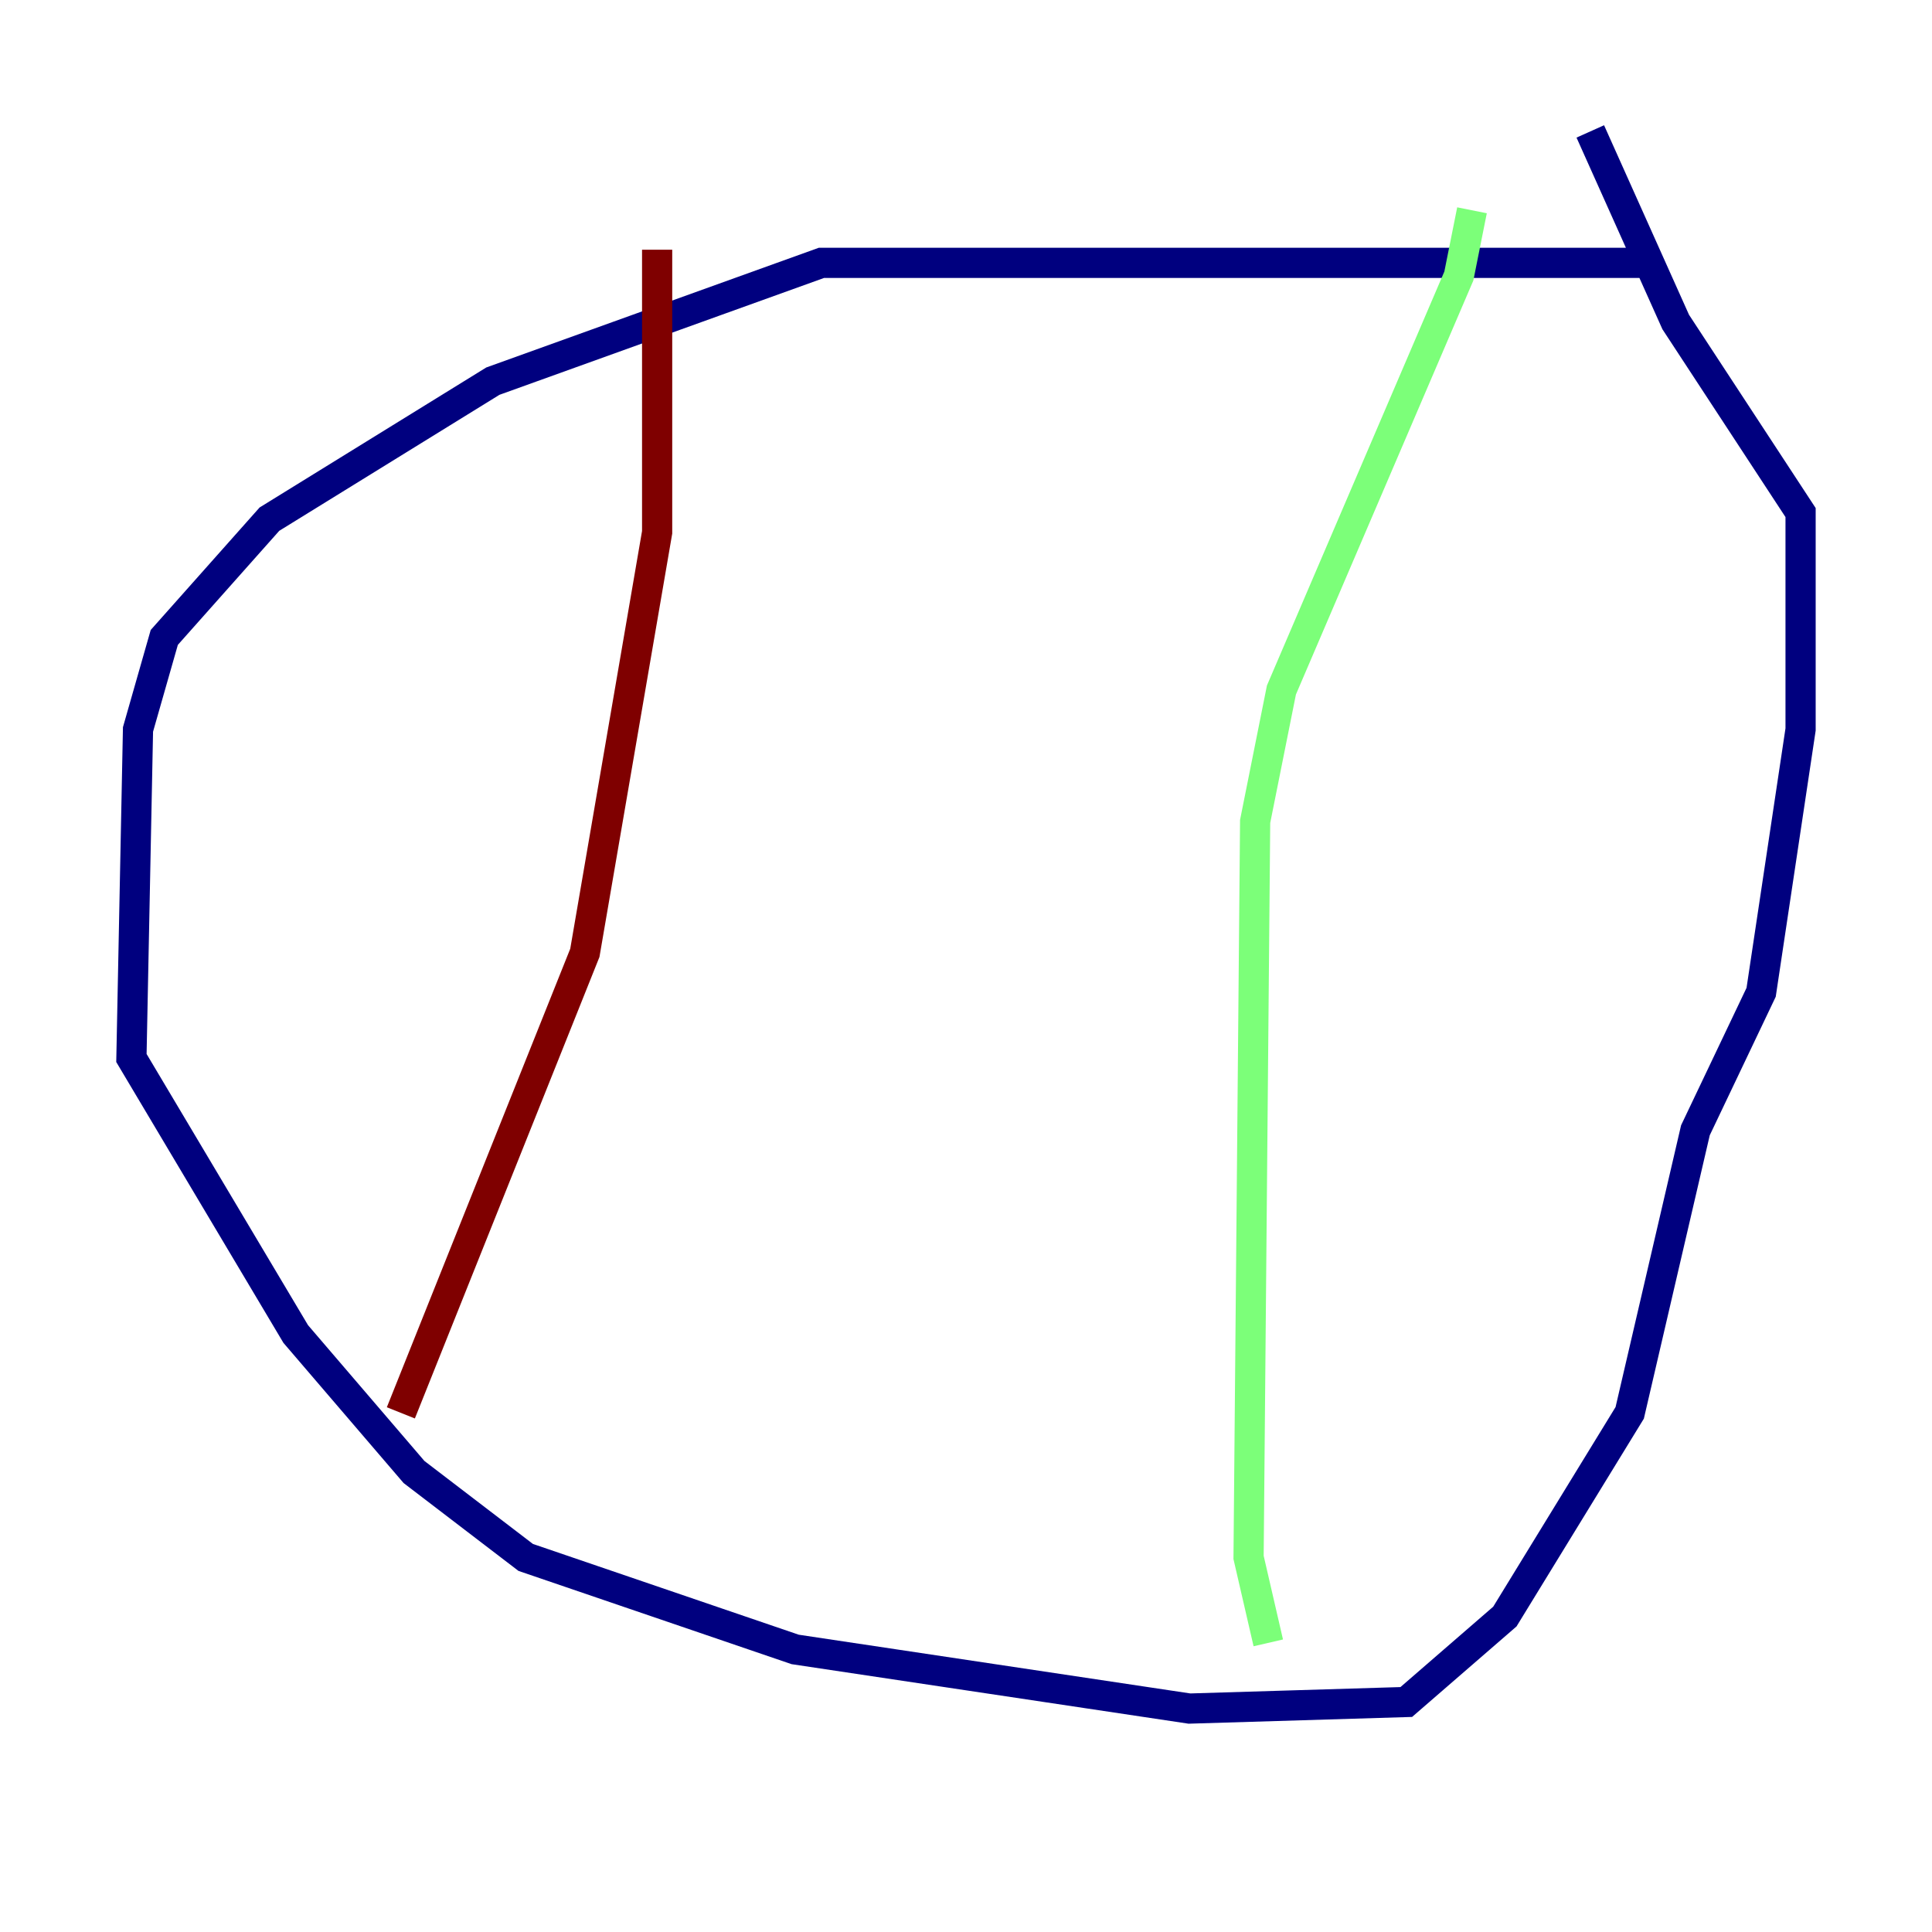 <?xml version="1.0" encoding="utf-8" ?>
<svg baseProfile="tiny" height="128" version="1.2" viewBox="0,0,128,128" width="128" xmlns="http://www.w3.org/2000/svg" xmlns:ev="http://www.w3.org/2001/xml-events" xmlns:xlink="http://www.w3.org/1999/xlink"><defs /><polyline fill="none" points="109.714,17.415 54.422,17.415 32.653,25.252 17.85,34.395 10.884,42.231 9.143,48.327 8.707,70.095 19.592,88.381 27.429,97.524 34.83,103.184 52.68,109.279 78.803,113.197 93.17,112.762 99.701,107.102 107.973,93.605 112.326,74.884 116.68,65.742 119.293,48.327 119.293,33.959 111.02,21.333 105.361,8.707" stroke="#00007f" stroke-width="2" /><polyline fill="none" points="97.524,13.932 96.653,18.286 84.898,45.714 83.156,54.422 82.721,103.184 84.027,108.844" stroke="#7cff79" stroke-width="2" /><polyline fill="none" points="43.537,16.544 43.537,35.265 38.748,63.129 26.558,93.605" stroke="#7f0000" stroke-width="2" /></svg>